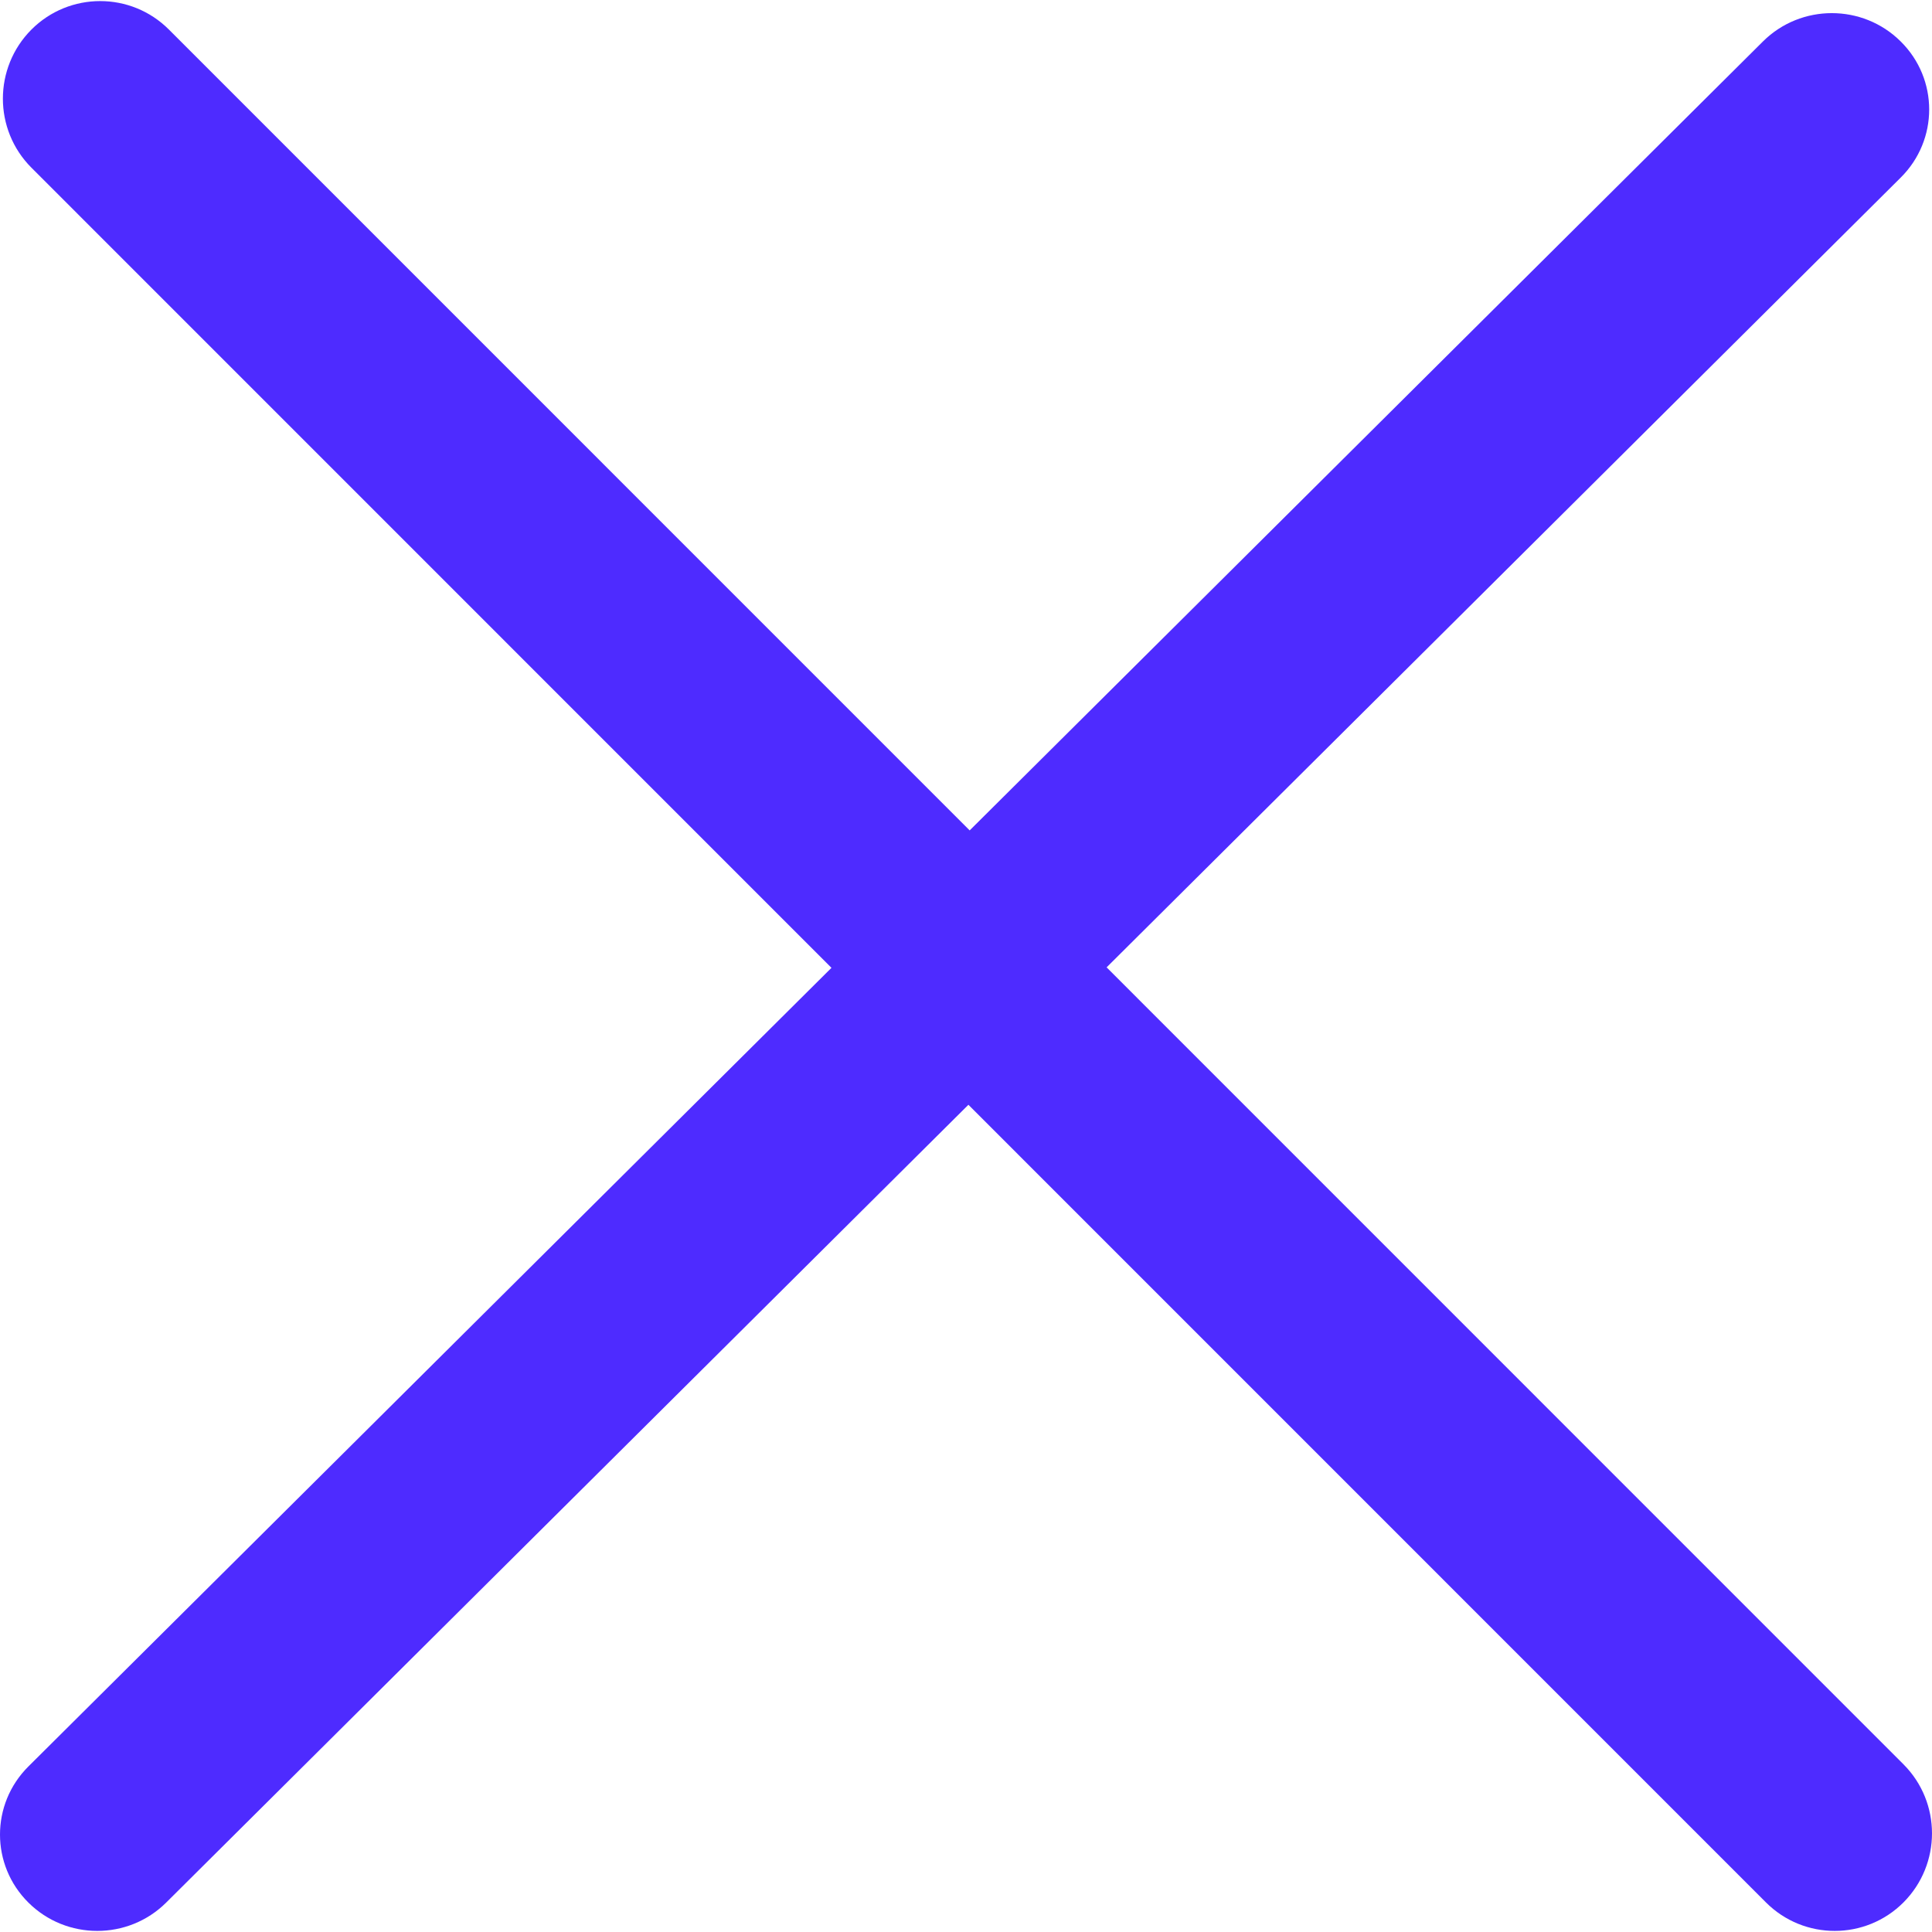 <svg version="1.1" id="Capa_1" xmlns="http://www.w3.org/2000/svg" xmlns:xlink="http://www.w3.org/1999/xlink" x="0px" y="0px"
	 viewBox="0 0 241.171 241.171" style="enable-background:new 0 0 241.171 241.171;" xml:space="preserve" fill="#4E2BFF">
<g>
	<path id="Close" d="M138.138,120.754l99.118-98.576c4.752-4.704,4.752-12.319,0-17.011c-4.74-4.704-12.439-4.704-17.179,0
		l-99.033,98.492L21.095,3.699c-4.74-4.752-12.439-4.752-17.179,0c-4.74,4.764-4.74,12.475,0,17.227l99.876,99.888L3.555,220.497
		c-4.74,4.704-4.74,12.319,0,17.011c4.74,4.704,12.439,4.704,17.179,0l100.152-99.599l99.551,99.563
		c4.74,4.752,12.439,4.752,17.179,0c4.74-4.764,4.74-12.475,0-17.227L138.138,120.754z"/>
</g>
</svg>
